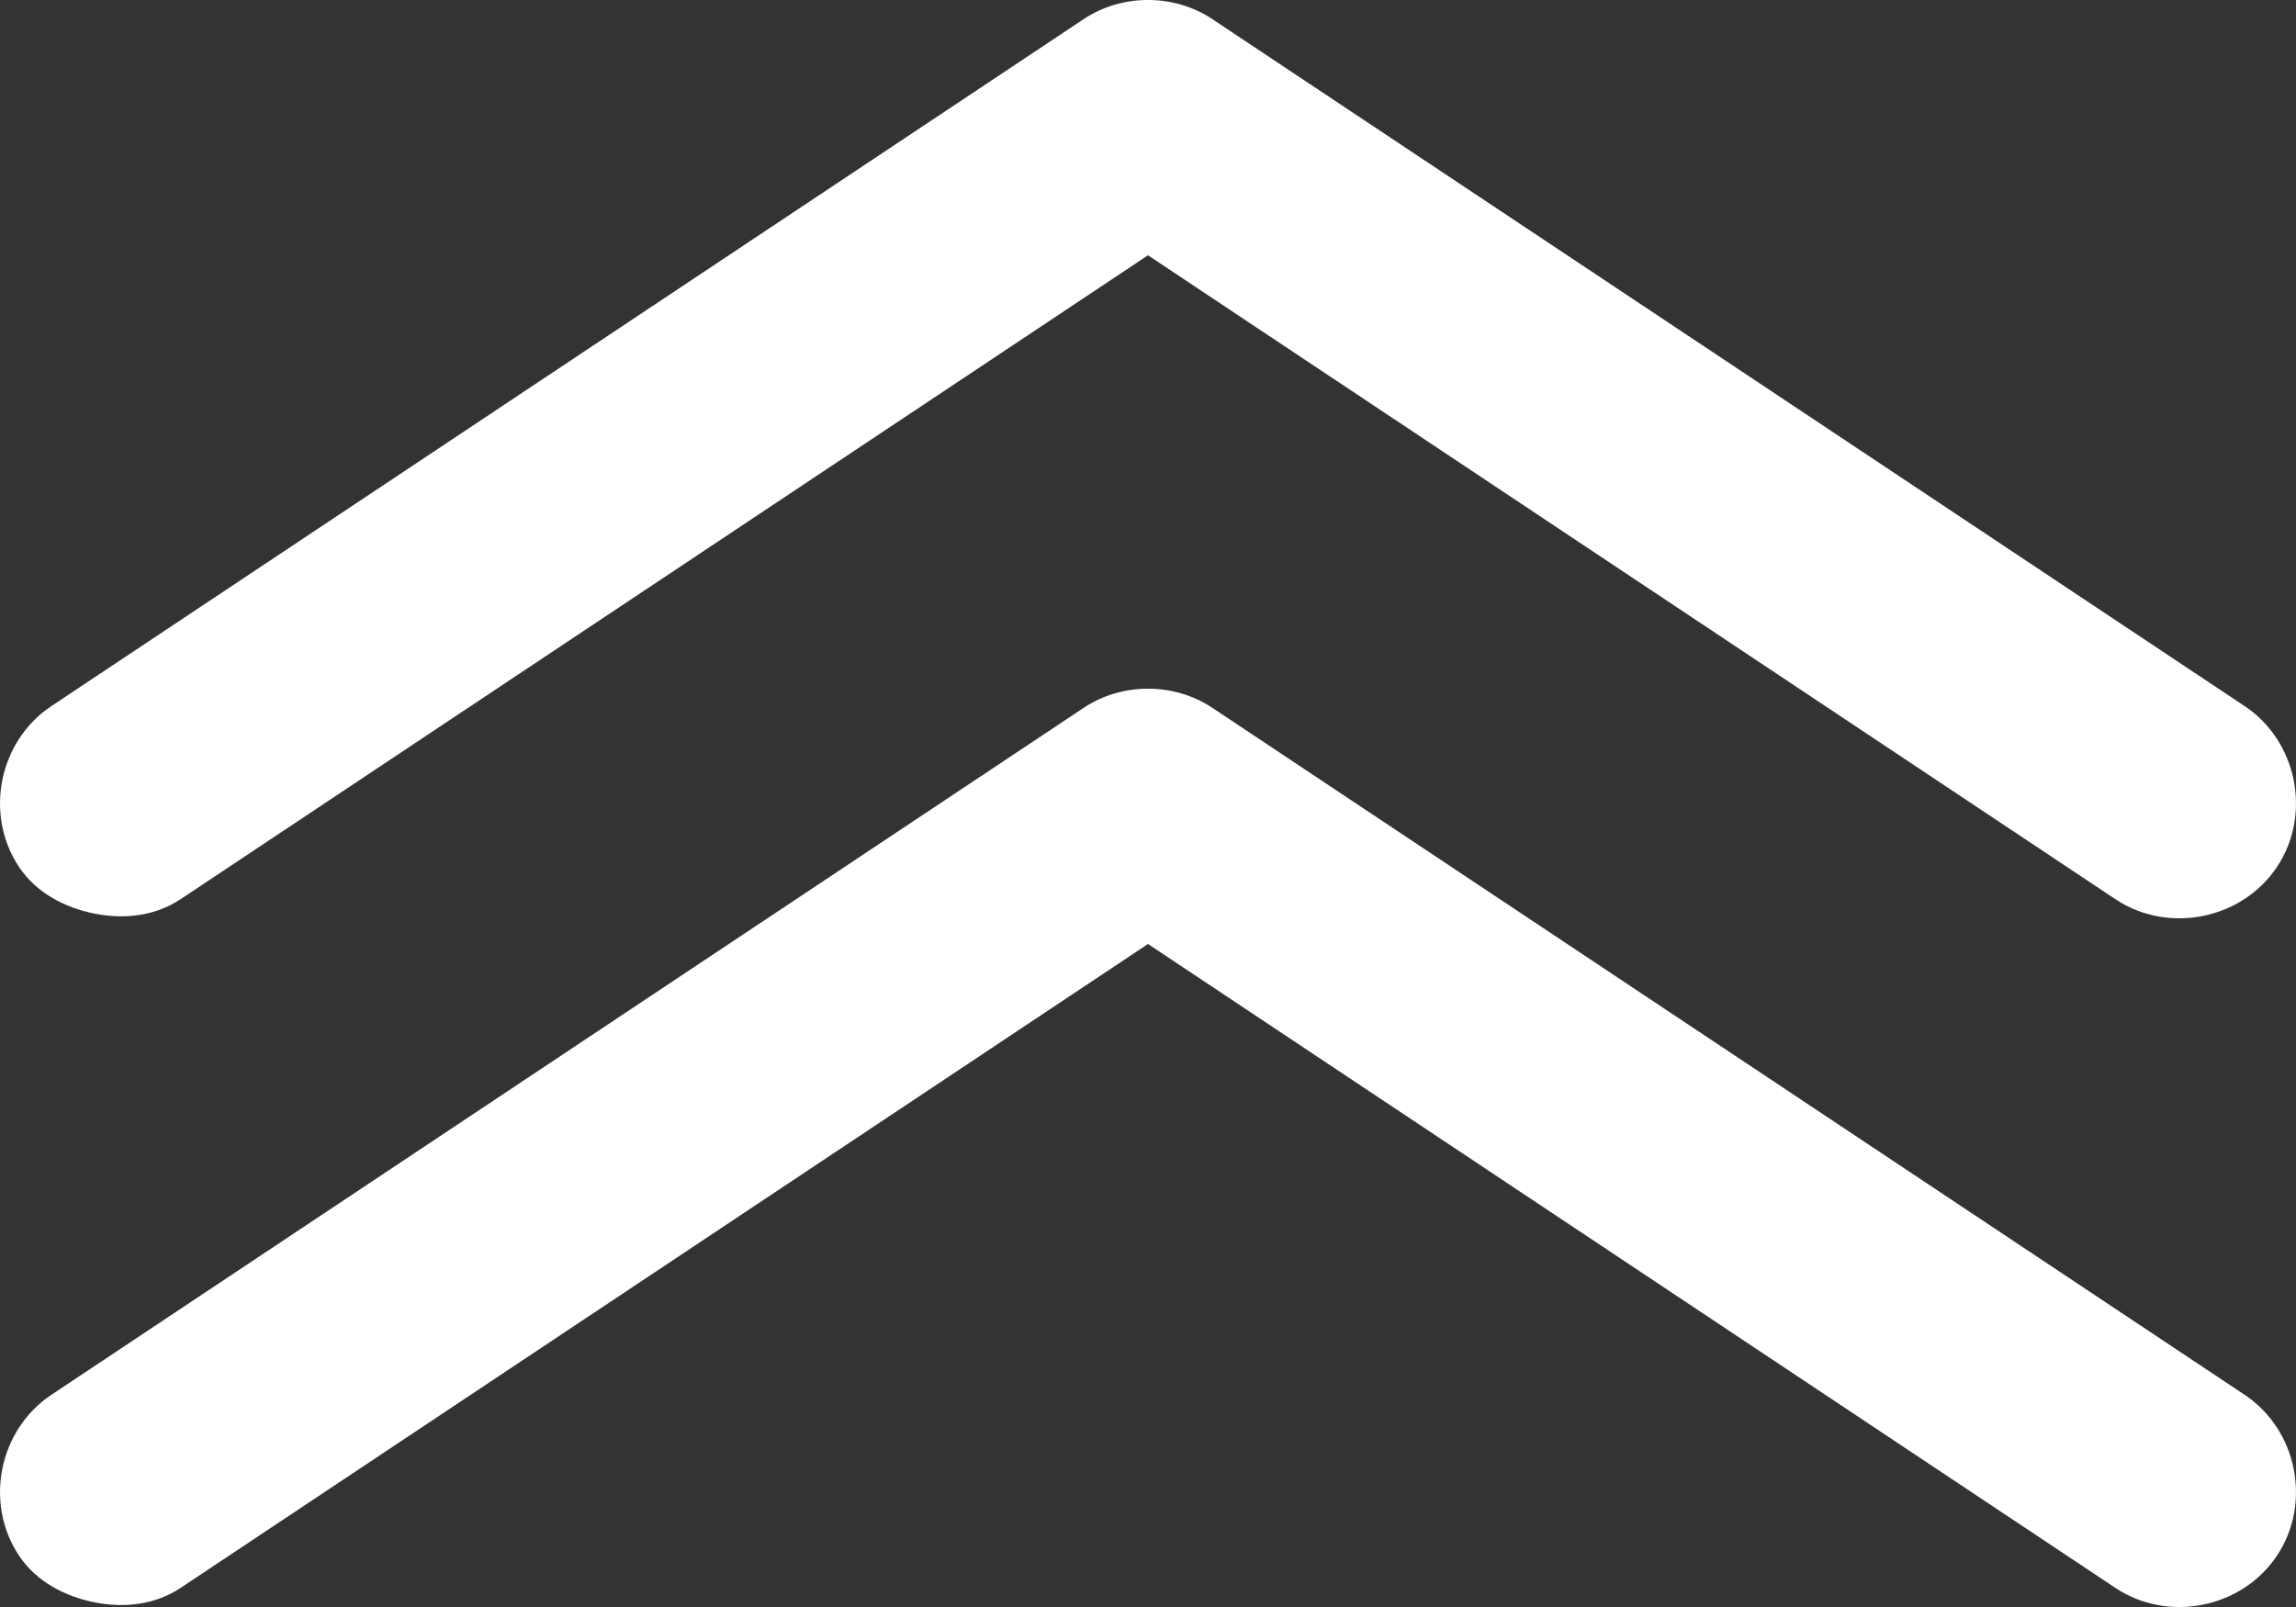 <svg width="20" height="14" viewBox="0 0 20 14" fill="none" xmlns="http://www.w3.org/2000/svg">
<rect x="0" y="0" width="20" height="14" fill="#333333" stroke="none"/>
<path d="M0.822 13.959C0.572 13.909 0.319 13.783 0.166 13.553C-0.139 13.097 -0.011 12.456 0.448 12.151L9.439 6.167C9.773 5.944 10.227 5.944 10.561 6.167L19.552 12.151C20.011 12.456 20.139 13.097 19.834 13.553C19.528 14.011 18.888 14.139 18.429 13.835L10 8.224L1.571 13.835C1.342 13.986 1.072 14.009 0.822 13.959Z" fill="white"/>
<path d="M0.822 7.959C0.572 7.909 0.319 7.783 0.166 7.553C-0.139 7.097 -0.011 6.456 0.448 6.151L9.439 0.167C9.773 -0.056 10.227 -0.056 10.561 0.167L19.552 6.151C20.011 6.456 20.139 7.097 19.834 7.553C19.528 8.011 18.888 8.139 18.429 7.835L10 2.224L1.571 7.835C1.342 7.986 1.072 8.009 0.822 7.959Z" fill="white"/>
</svg>
